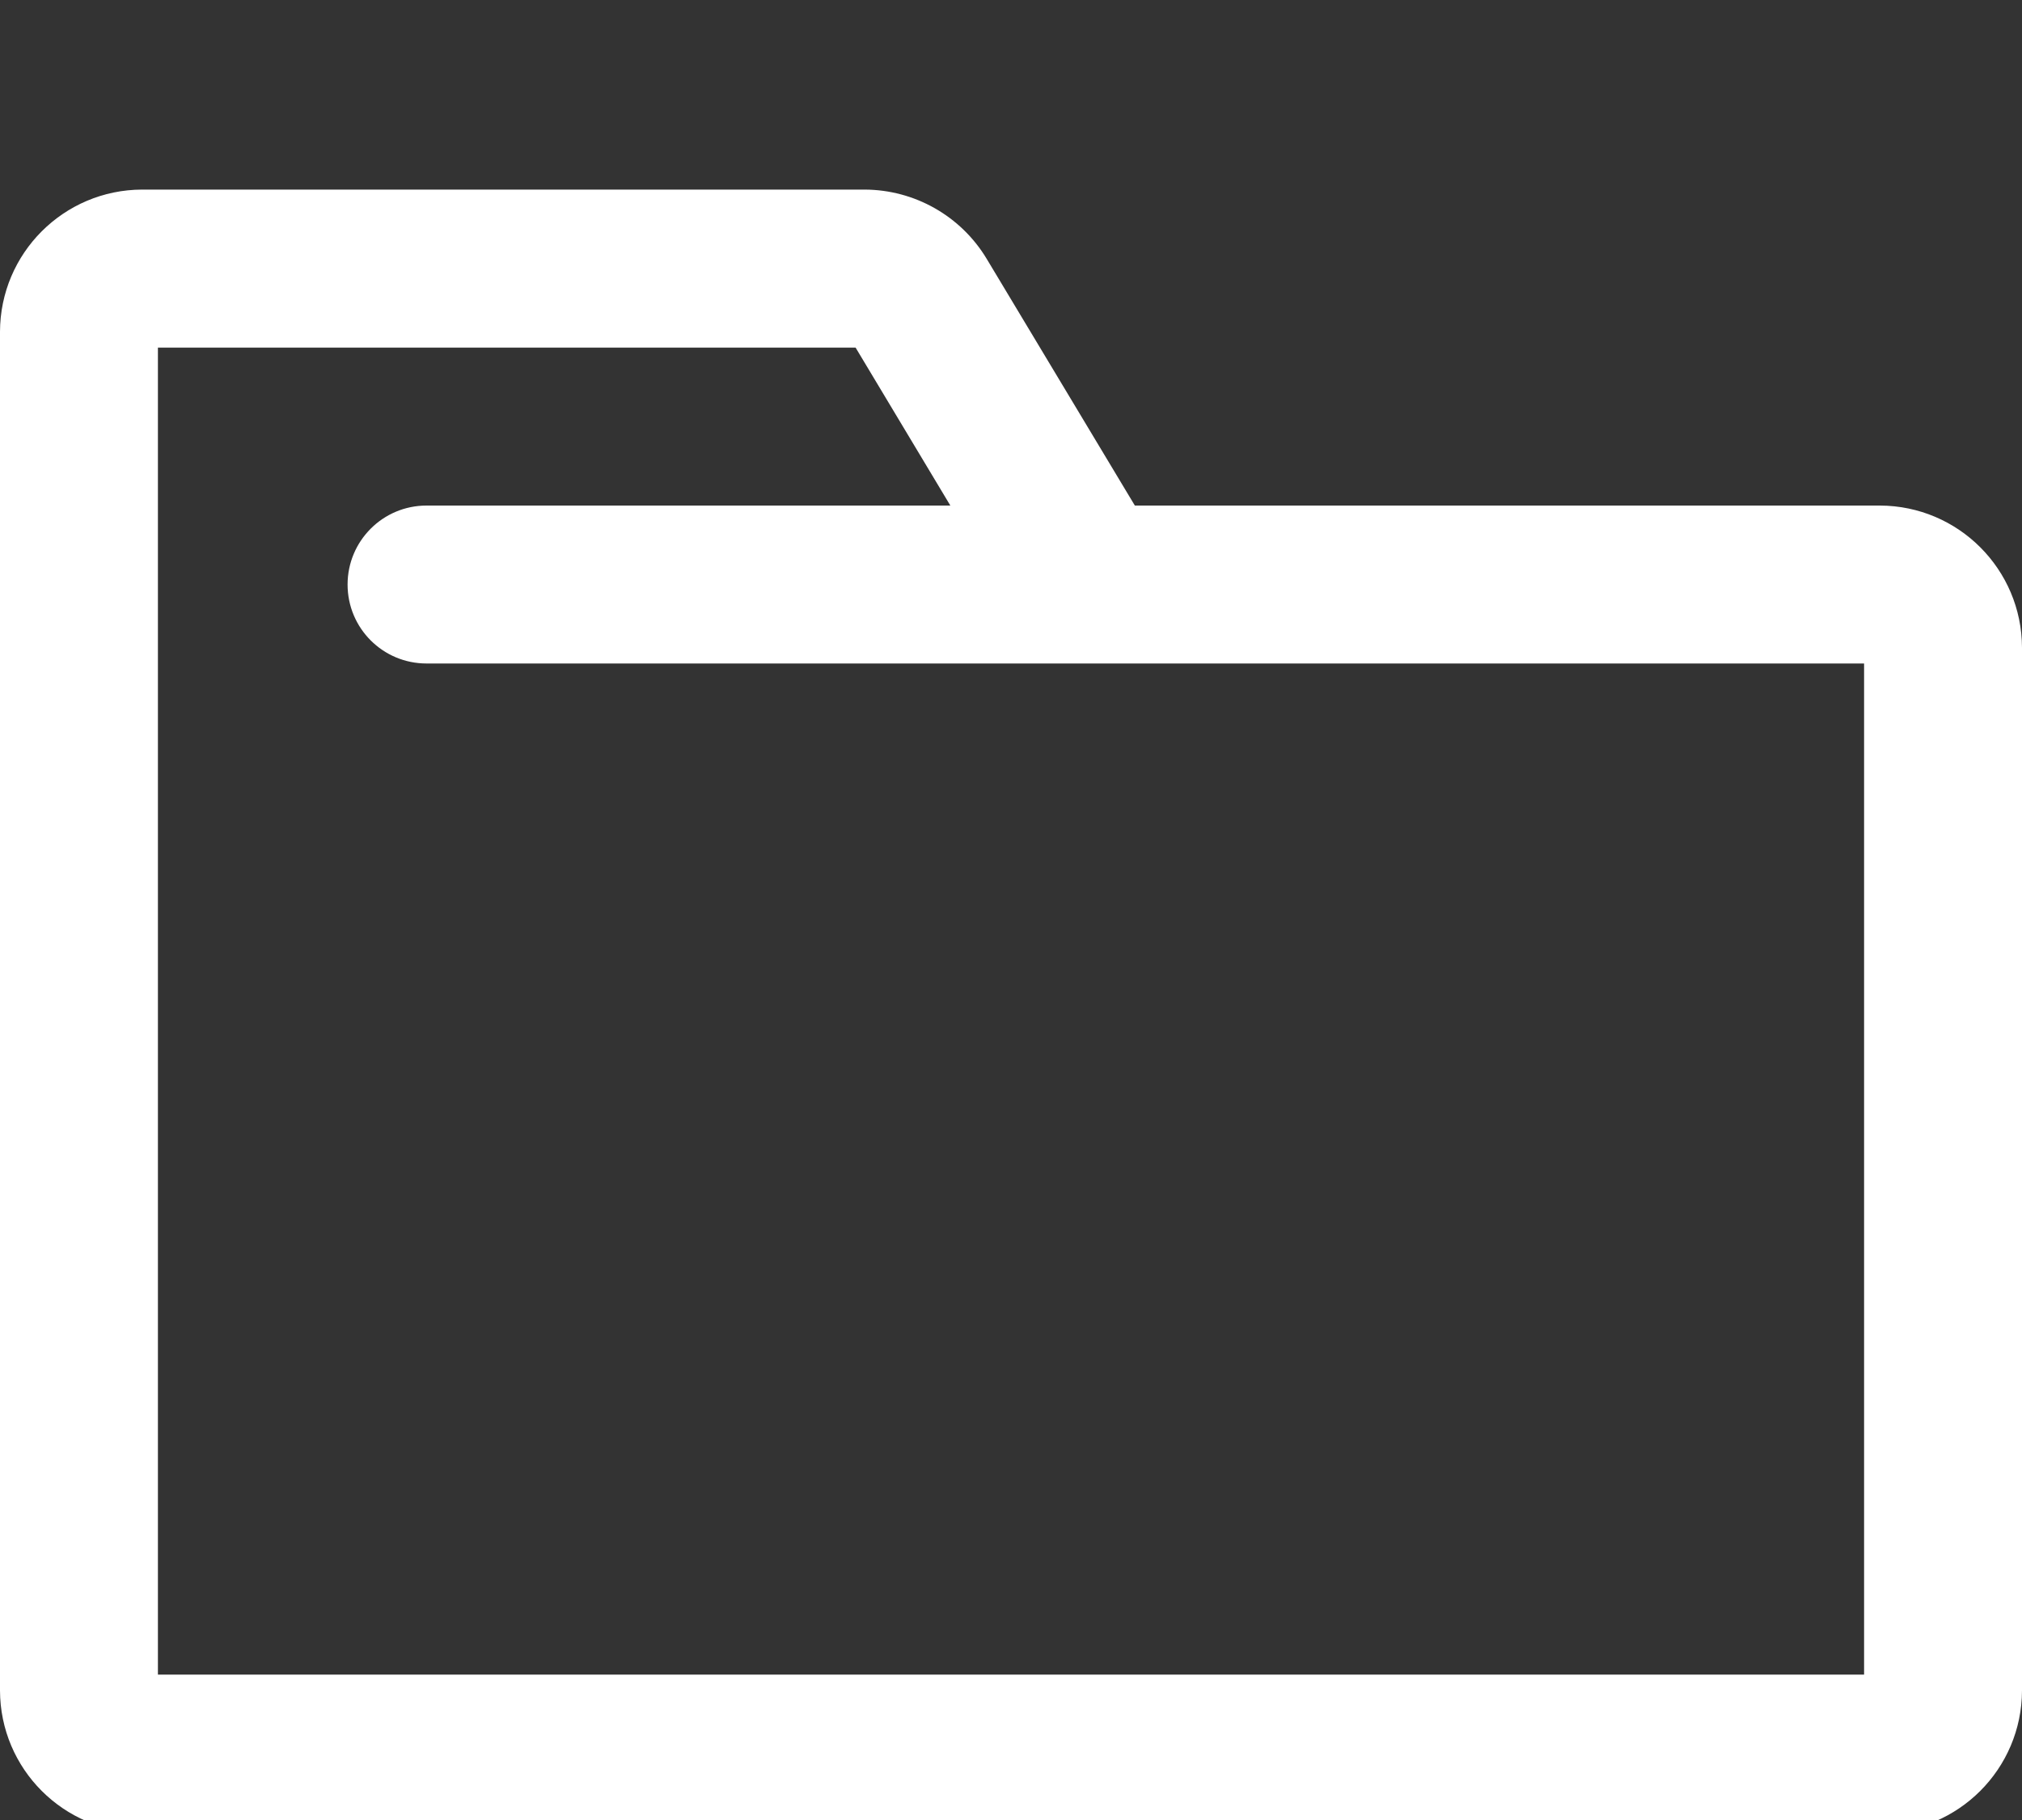 <?xml version="1.0" encoding="UTF-8"?>
<svg width="20px" height="18px" viewBox="0 0 20 18" version="1.1" xmlns="http://www.w3.org/2000/svg" xmlns:xlink="http://www.w3.org/1999/xlink">
    <rect x="0" y="0" width="20" height="18" fill="#333333" stroke="none"/>
    <title>i/cmd/gear</title>
    <g id="i/cmd/gear" fill="#FFFFFF">
        <path d="M18.594,18.125 L1.406,18.125 C0.63,18.123 0.002,17.495 0,16.719 L0,3.281 C0.002,2.505 0.63,1.877 1.406,1.875 L8.553,1.875 C9.047,1.877 9.504,2.136 9.759,2.559 L11.225,5 L18.594,5 C19.37,5.002 19.998,5.63 20,6.406 L20,16.719 C19.998,17.495 19.37,18.123 18.594,18.125 Z M1.562,16.562 L18.438,16.562 L18.438,6.562 L4.219,6.562 C3.787,6.562 3.438,6.213 3.438,5.781 C3.438,5.35 3.787,5 4.219,5 L9.4,5 L8.463,3.438 L1.562,3.438 L1.562,16.562 Z" id="Shape"></path>
    </g>
</svg>

